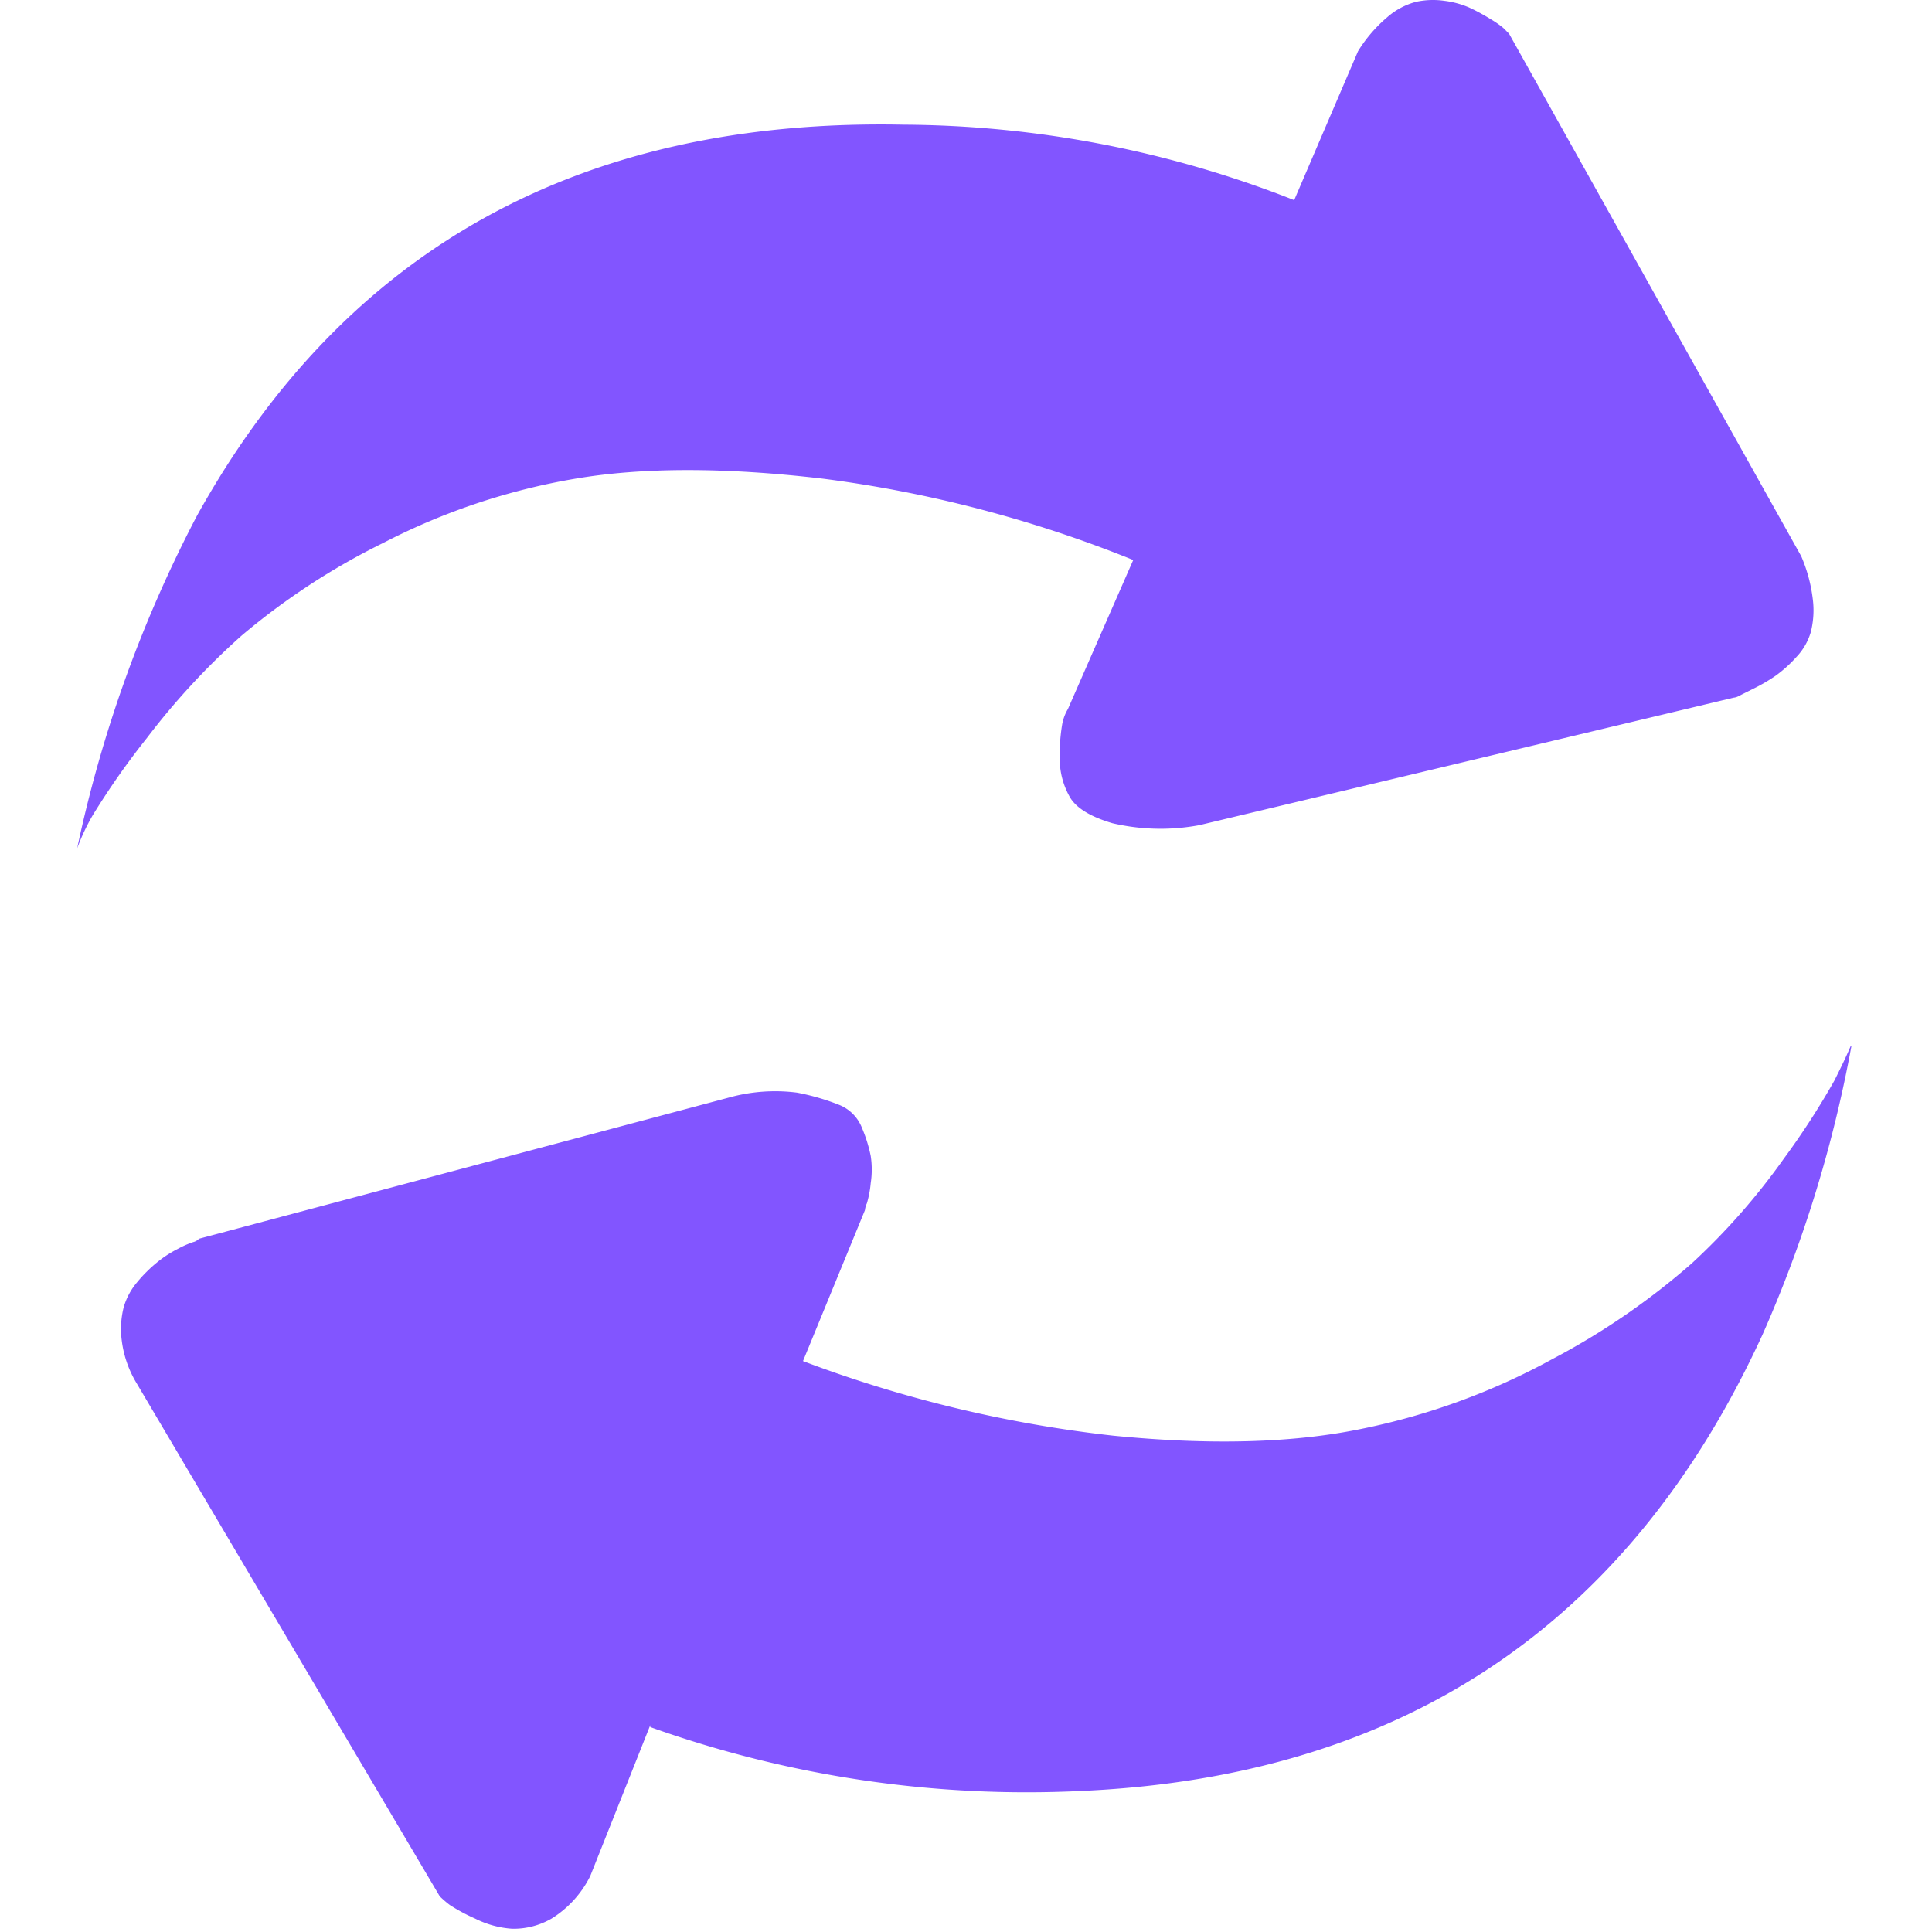 <?xml version="1.0" standalone="no"?><!DOCTYPE svg PUBLIC "-//W3C//DTD SVG 1.1//EN" "http://www.w3.org/Graphics/SVG/1.1/DTD/svg11.dtd"><svg t="1719455080368" class="icon" viewBox="0 0 1024 1024" version="1.1" xmlns="http://www.w3.org/2000/svg" p-id="4266" xmlns:xlink="http://www.w3.org/1999/xlink" width="48" height="48"><path d="M981.315 554.297a681.277 681.277 0 0 1-46.986 152.746q-105.706 230.734-360.983 242.198a593.063 593.063 0 0 1-228.689-33.854v-1.023l-31.809 79.979a55.759 55.759 0 0 1-20.506 22.551 40.043 40.043 0 0 1-21.044 5.382 51.077 51.077 0 0 1-19.484-5.382 95.211 95.211 0 0 1-13.348-7.158 52.315 52.315 0 0 1-5.382-4.629L71.672 731.909a57.428 57.428 0 0 1-7.158-21.529 46.933 46.933 0 0 1 1.023-17.438 35.953 35.953 0 0 1 7.158-13.348 74.436 74.436 0 0 1 10.28-10.28 60.496 60.496 0 0 1 11.249-7.374 50.431 50.431 0 0 1 8.181-3.606 6.19 6.19 0 0 0 3.068-1.776l281.004-74.866a91.497 91.497 0 0 1 35.899-2.583 122.337 122.337 0 0 1 22.175 6.405 21.529 21.529 0 0 1 12.325 12.325 76.158 76.158 0 0 1 4.629 14.855 47.632 47.632 0 0 1 0 14.37 55.167 55.167 0 0 1-2.045 10.764 10.764 10.764 0 0 0-1.023 3.606l-32.831 79.979a677.509 677.509 0 0 0 164.264 39.505q77.396 7.697 131.81-3.606a358.507 358.507 0 0 0 101.024-36.922 381.274 381.274 0 0 0 73.951-50.754 352.641 352.641 0 0 0 48.709-55.383 410.392 410.392 0 0 0 26.911-41.55c3.768-7.481 6.674-13.617 8.719-18.461zM40.886 449.667a685.69 685.69 0 0 1 63.564-176.428q118.031-212.273 374.331-207.16a571.803 571.803 0 0 1 207.16 39.99l33.854-78.957A75.62 75.62 0 0 1 735.187 9.189a37.675 37.675 0 0 1 15.393-8.235 42.304 42.304 0 0 1 14.855-0.538 47.579 47.579 0 0 1 13.348 3.606 102.907 102.907 0 0 1 11.303 6.136 49.57 49.57 0 0 1 6.674 4.629l3.068 3.068 154.845 276.913a81.971 81.971 0 0 1 6.136 22.713 46.986 46.986 0 0 1-1.023 17.438 32.293 32.293 0 0 1-7.697 13.348 69.323 69.323 0 0 1-10.764 9.742 92.143 92.143 0 0 1-11.303 6.674l-8.181 4.09a7.104 7.104 0 0 1-3.068 1.023l-283.049 67.546a112.003 112.003 0 0 1-46.125-1.023c-11.572-3.391-19.161-8.019-22.551-13.832a41.174 41.174 0 0 1-5.382-21.044 97.256 97.256 0 0 1 1.292-17.438 24.381 24.381 0 0 1 3.068-8.235L600.633 296.813a663.731 663.731 0 0 0-164.103-43.057q-77.988-9.204-131.81 0a348.227 348.227 0 0 0-101.293 33.854 368.572 368.572 0 0 0-75.351 49.247 383.319 383.319 0 0 0-50.27 54.36 408.508 408.508 0 0 0-28.741 41.012A113.026 113.026 0 0 0 40.886 449.667z m0 0" fill="#8255FF" p-id="4267"></path></svg>